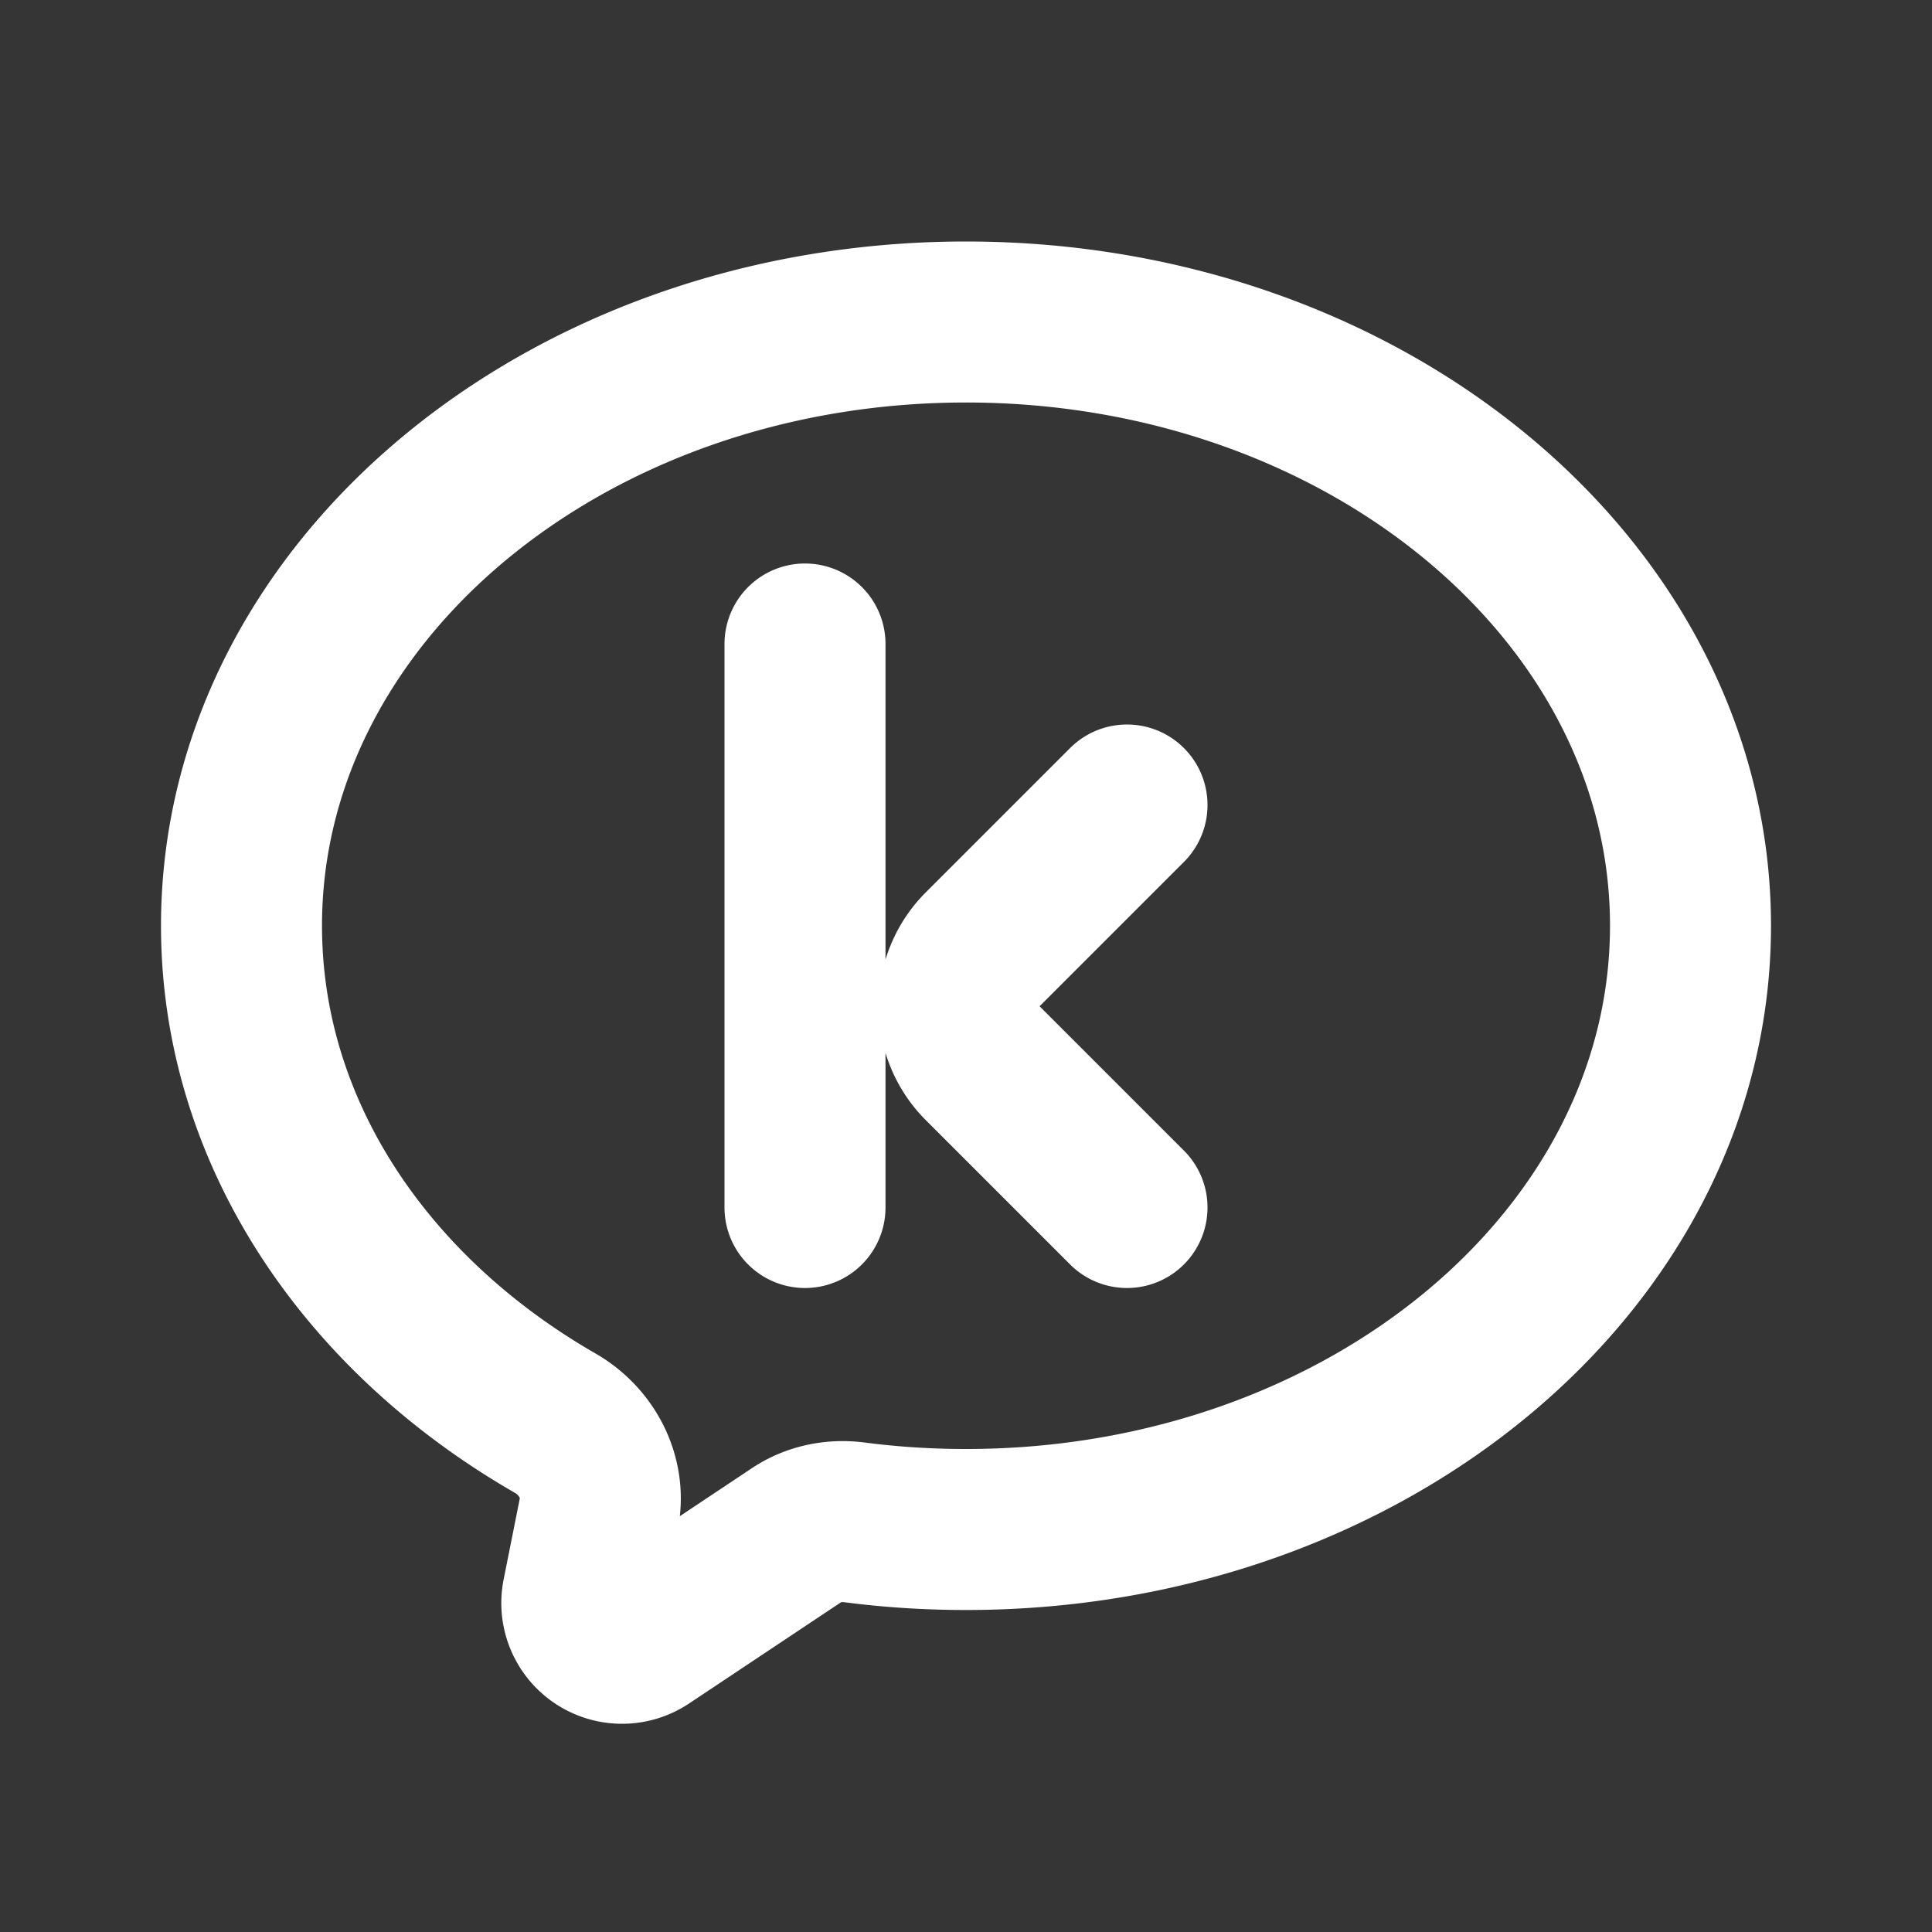 <svg xmlns="http://www.w3.org/2000/svg" width="24" height="24" fill="none"><rect width="100%" height="100%" fill="#333333" stroke="none"/><path fill="#fff" fill-opacity=".01" d="M24 0v24H0V0z"/><path stroke="#FFFFFF" stroke-linecap="round" stroke-linejoin="round" stroke-width="2" d="M10 8v7m4-5-1.793 1.793a1 1 0 0 0 0 1.414L14 15m7-3.5c0 4.142-4.03 7.5-9 7.5-.472 0-.936-.03-1.389-.089-.252-.032-.509.02-.72.162L8.004 20.33a.5.5 0 0 1-.767-.514l.201-1.007c.09-.451-.142-.901-.541-1.13C4.543 16.325 3 14.063 3 11.5 3 7.358 7.03 4 12 4s9 3.358 9 7.5"/></svg>